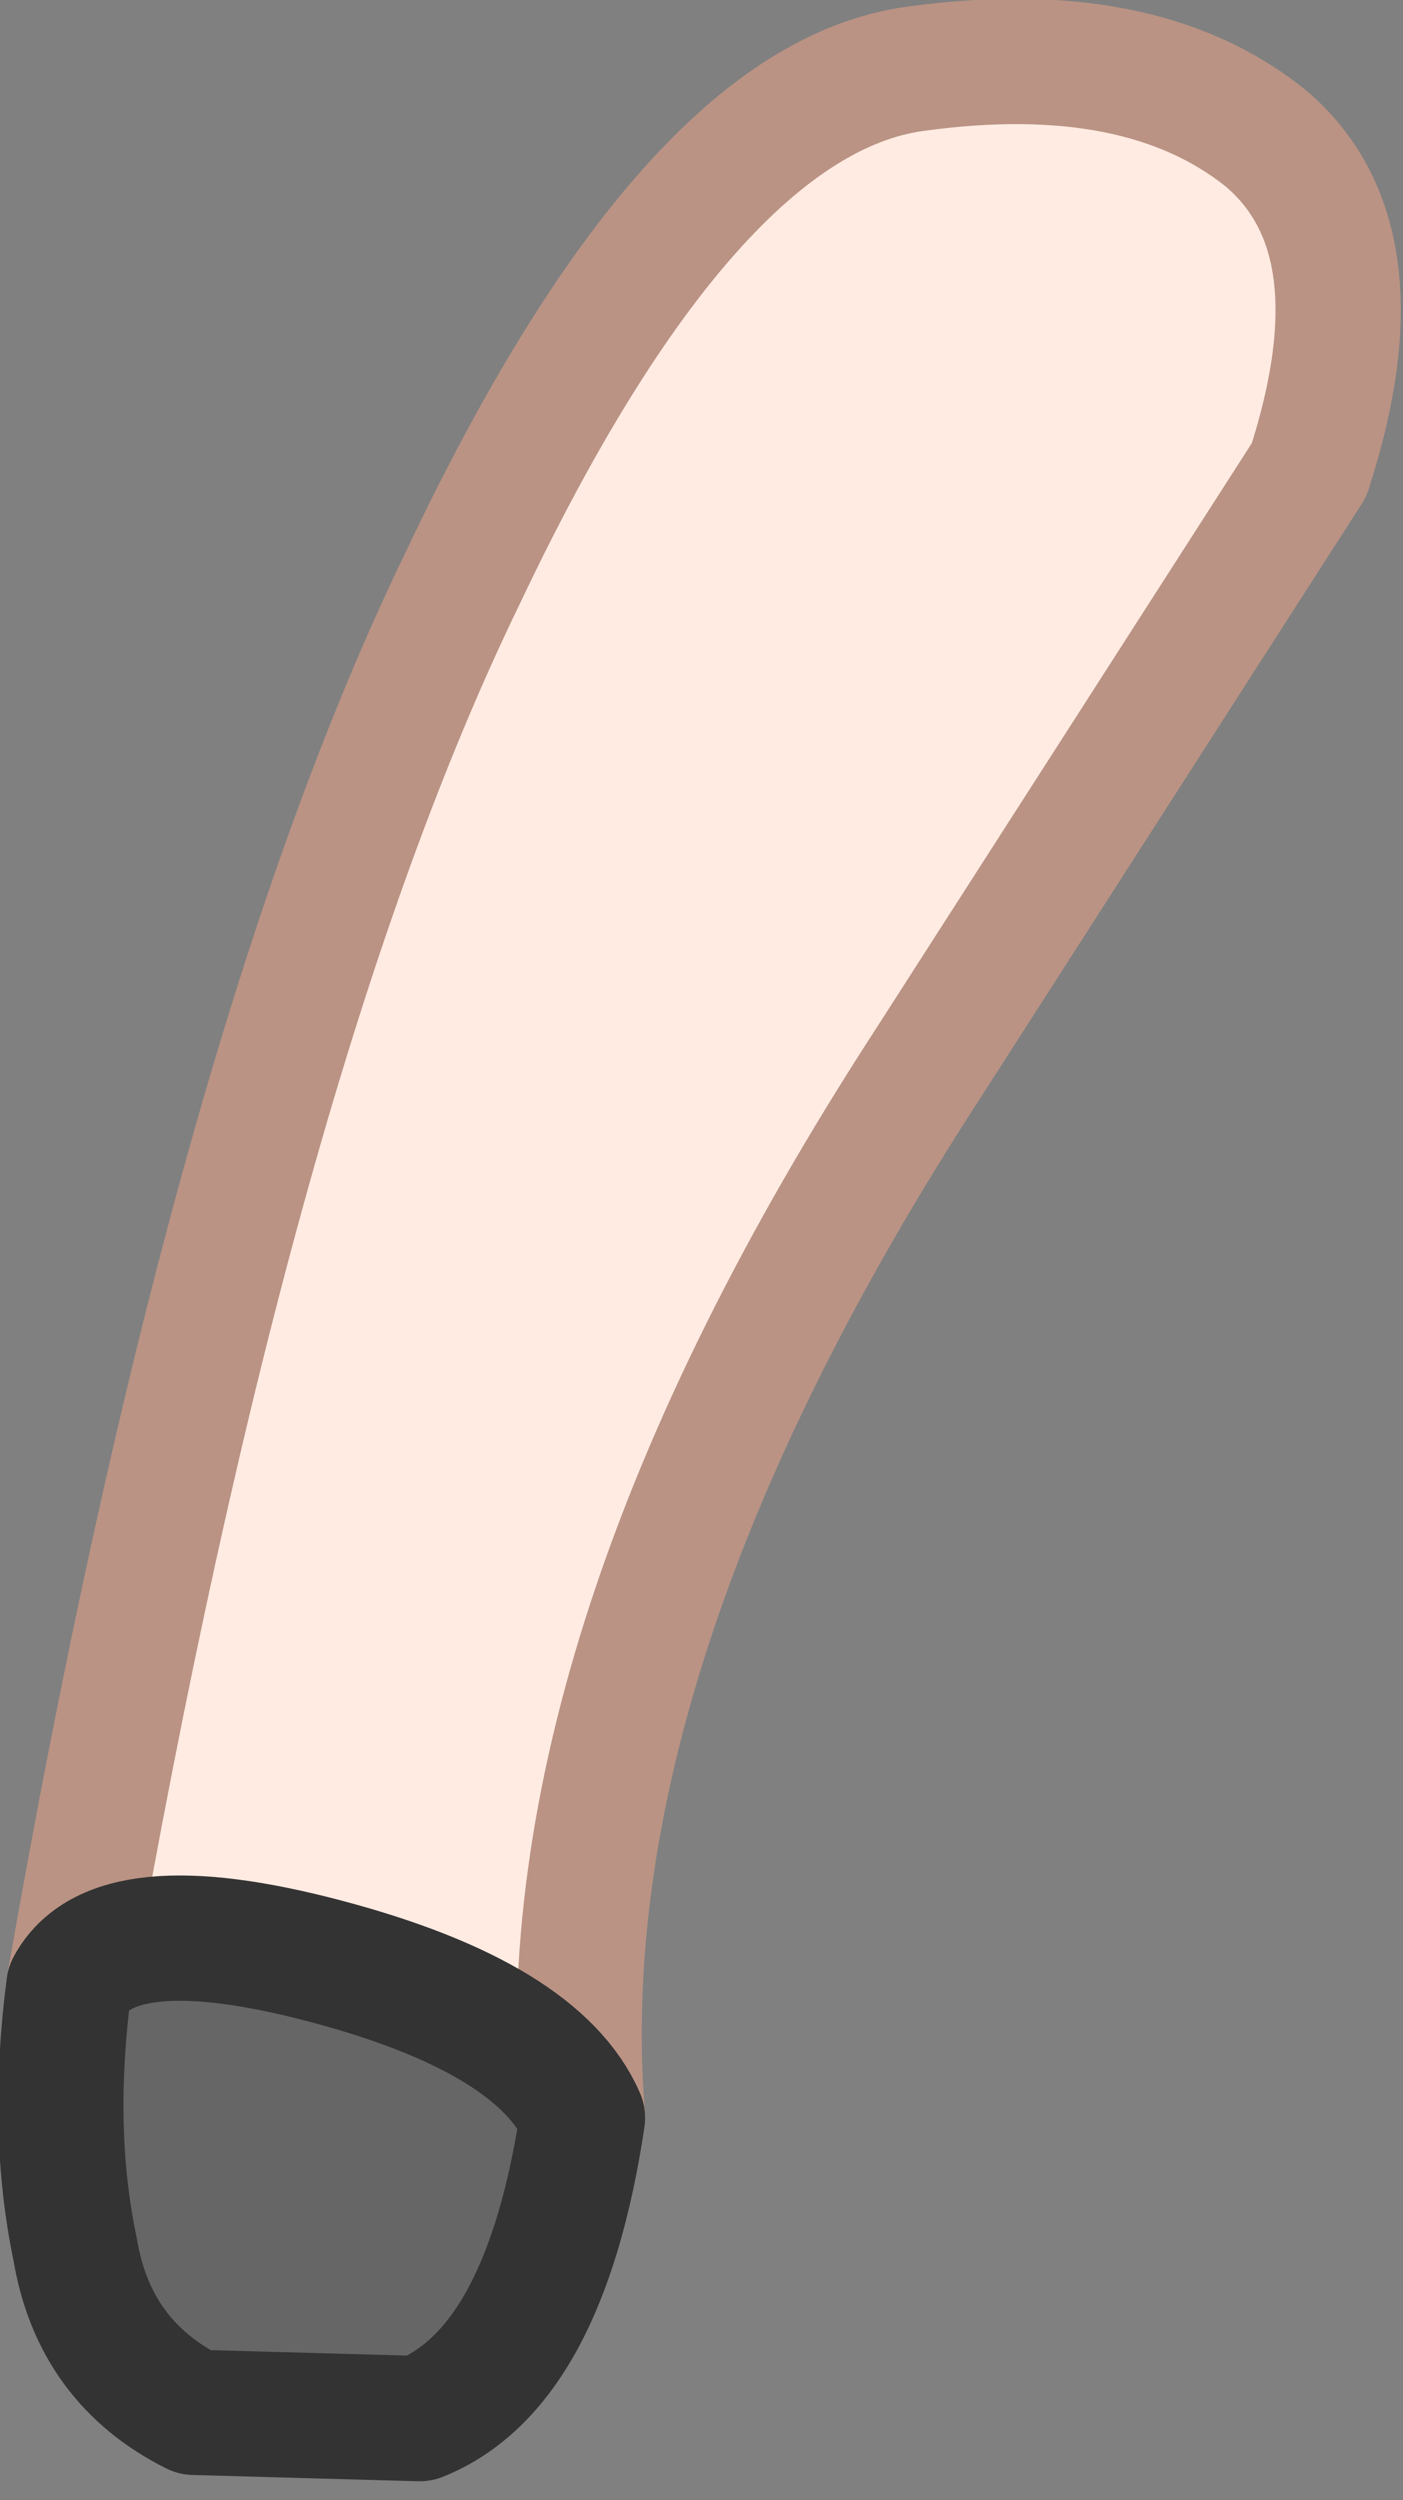 <?xml version="1.0" encoding="UTF-8" standalone="no"?>
<svg xmlns:ffdec="https://www.free-decompiler.com/flash" xmlns:xlink="http://www.w3.org/1999/xlink" ffdec:objectType="shape" height="19.95px" width="11.2px" xmlns="http://www.w3.org/2000/svg">
  <rect width="100%" height="100%" fill="#808080" stroke="none"/>
  <g transform="matrix(1.0, 0.0, 0.0, 1.0, 7.2, 2.7)">
    <path d="M-6.65 13.15 Q-5.35 5.7 -3.5 1.9 -1.7 -1.9 0.1 -2.15 1.9 -2.4 2.9 -1.6 3.85 -0.8 3.25 1.05 L0.2 5.8 Q-2.85 10.5 -2.55 14.2 -2.9 13.4 -4.6 12.95 -6.3 12.5 -6.65 13.15" fill="#ffebe2" fill-rule="evenodd" stroke="none"/>
    <path d="M-2.55 14.2 Q-2.85 16.2 -3.85 16.6 L-5.65 16.55 Q-6.45 16.15 -6.6 15.25 -6.8 14.3 -6.65 13.15 -6.3 12.5 -4.6 12.95 -2.9 13.4 -2.55 14.2" fill="#666666" fill-rule="evenodd" stroke="none"/>
    <path d="M-6.65 13.15 Q-5.35 5.7 -3.5 1.9 -1.7 -1.9 0.1 -2.15 1.9 -2.4 2.9 -1.6 3.85 -0.8 3.25 1.05 L0.2 5.8 Q-2.85 10.5 -2.55 14.2" fill="none" stroke="#ba9384" stroke-linecap="round" stroke-linejoin="round" stroke-width="1.0"/>
    <path d="M-2.55 14.2 Q-2.85 16.2 -3.85 16.6 L-5.65 16.55 Q-6.45 16.15 -6.6 15.25 -6.8 14.3 -6.65 13.15 -6.3 12.5 -4.6 12.95 -2.9 13.4 -2.55 14.2 Z" fill="none" stroke="#333333" stroke-linecap="round" stroke-linejoin="round" stroke-width="1.0"/>
  </g>
</svg>
